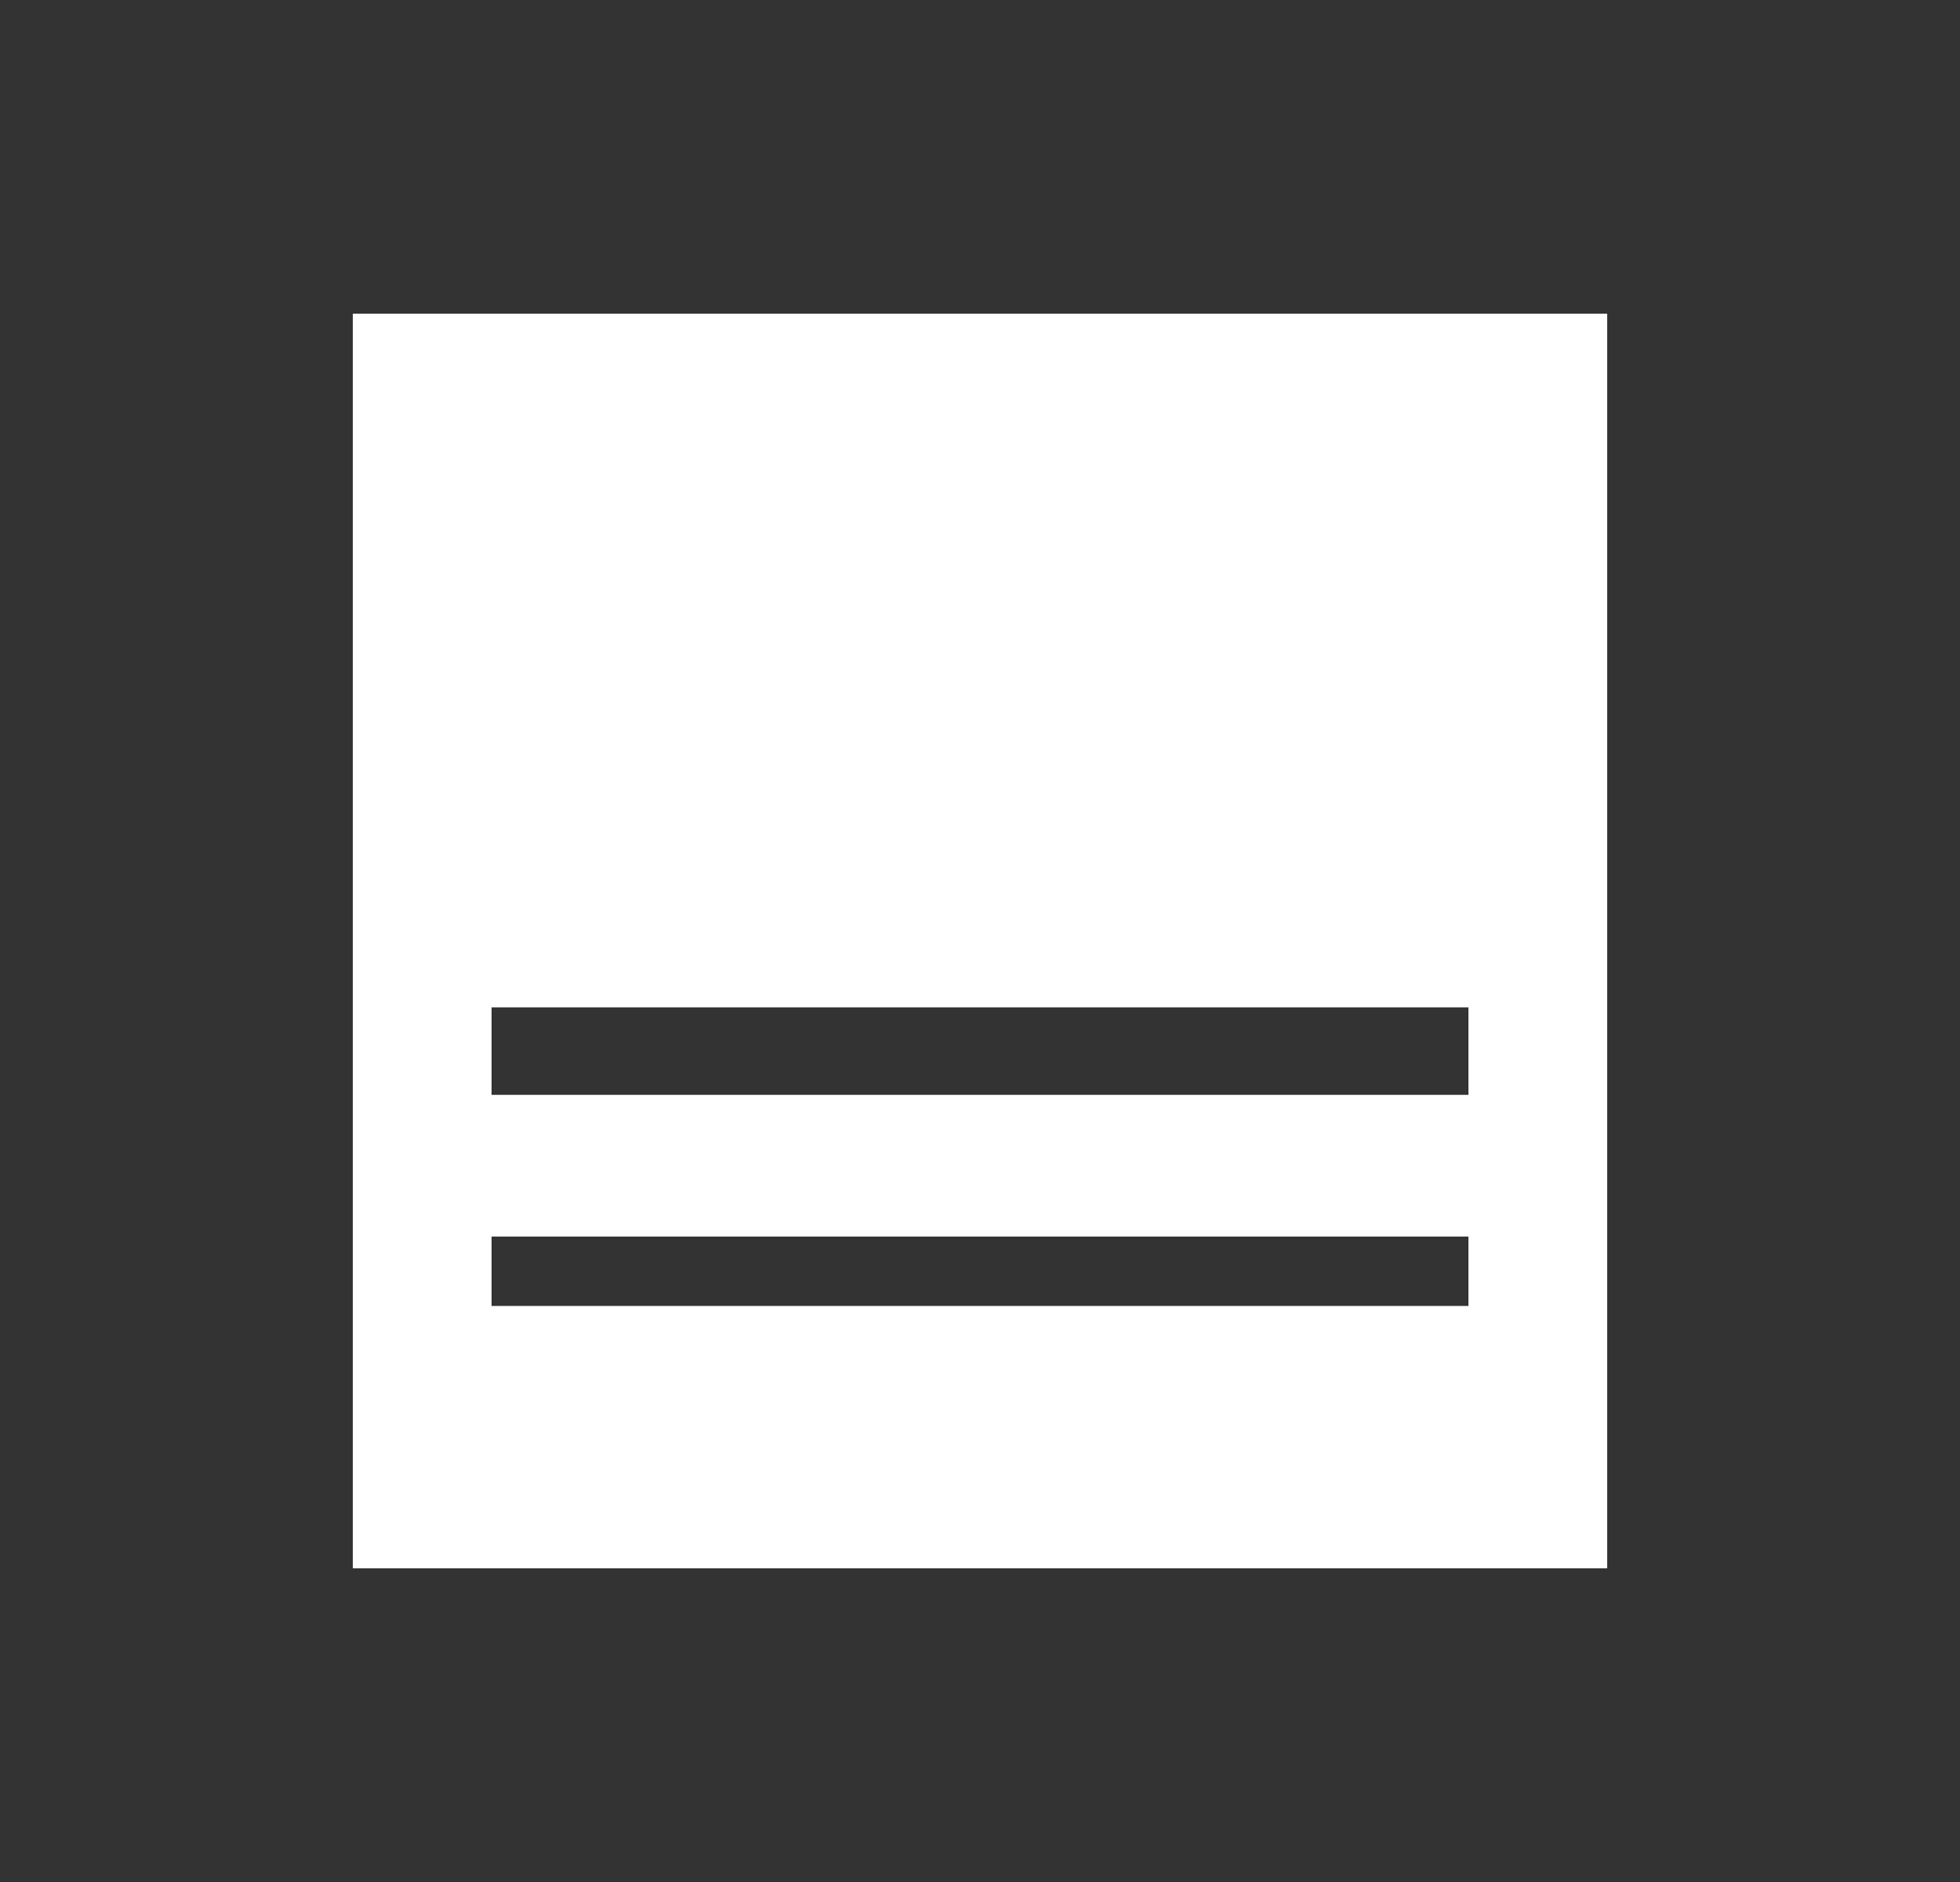 <svg width="25" height="24" viewBox="0 0 25 24" fill="none" xmlns="http://www.w3.org/2000/svg">
<rect x="0" y="0" width="25" height="24" fill="#333333" stroke="none"/>
<path d="M4.5 20V4H20.5V20H4.5ZM6.27 13.962H18.73V12.846H6.27V13.962ZM6.27 16.654H18.73V15.769H6.27V16.654Z" fill="white"/>
</svg>
